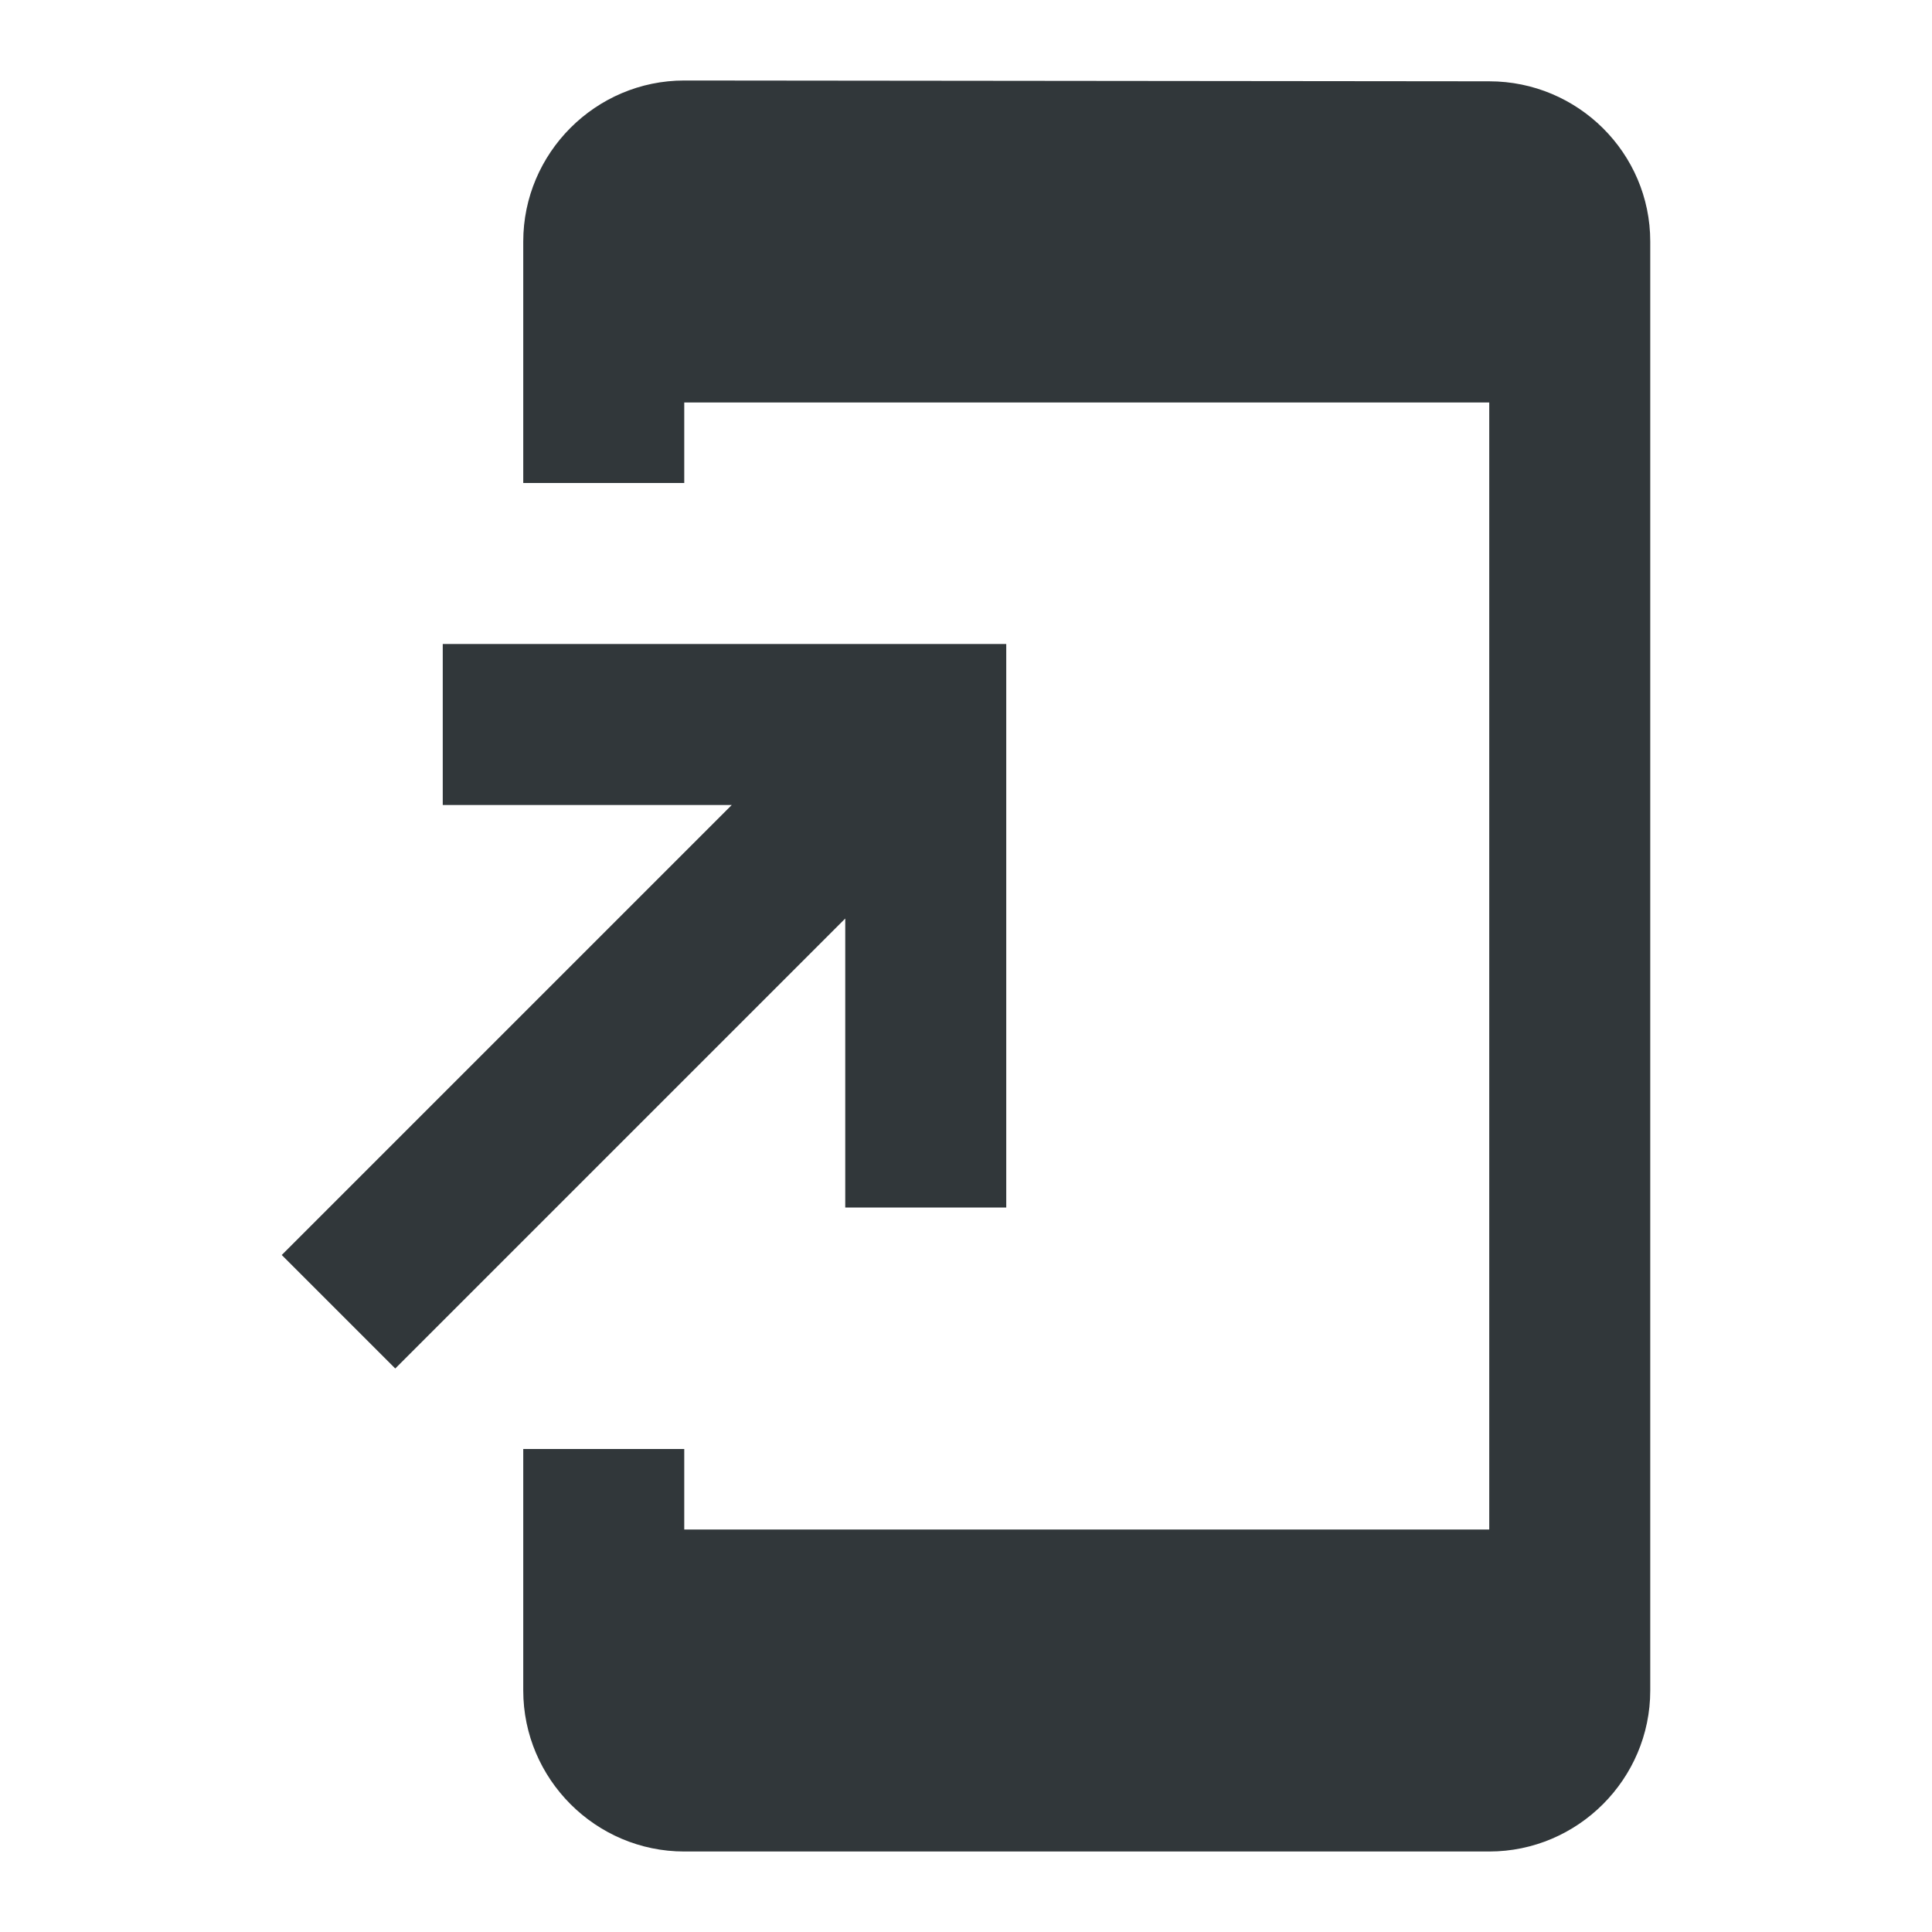 <svg width="24" height="24" viewBox="0 0 24 24" fill="none" xmlns="http://www.w3.org/2000/svg">
<path d="M18.5 1.01L8.5 1C7.4 1 6.5 1.9 6.5 3V6H8.5V5H18.5V19H8.5V18H6.5V21C6.5 22.1 7.4 23 8.5 23H18.5C19.6 23 20.5 22.1 20.5 21V3C20.5 1.9 19.6 1.01 18.5 1.01ZM10.5 15H12.5V8H5.5V10H9.09L3.5 15.59L4.91 17L10.5 11.41V15Z" fill="#31373A"/>
</svg>
